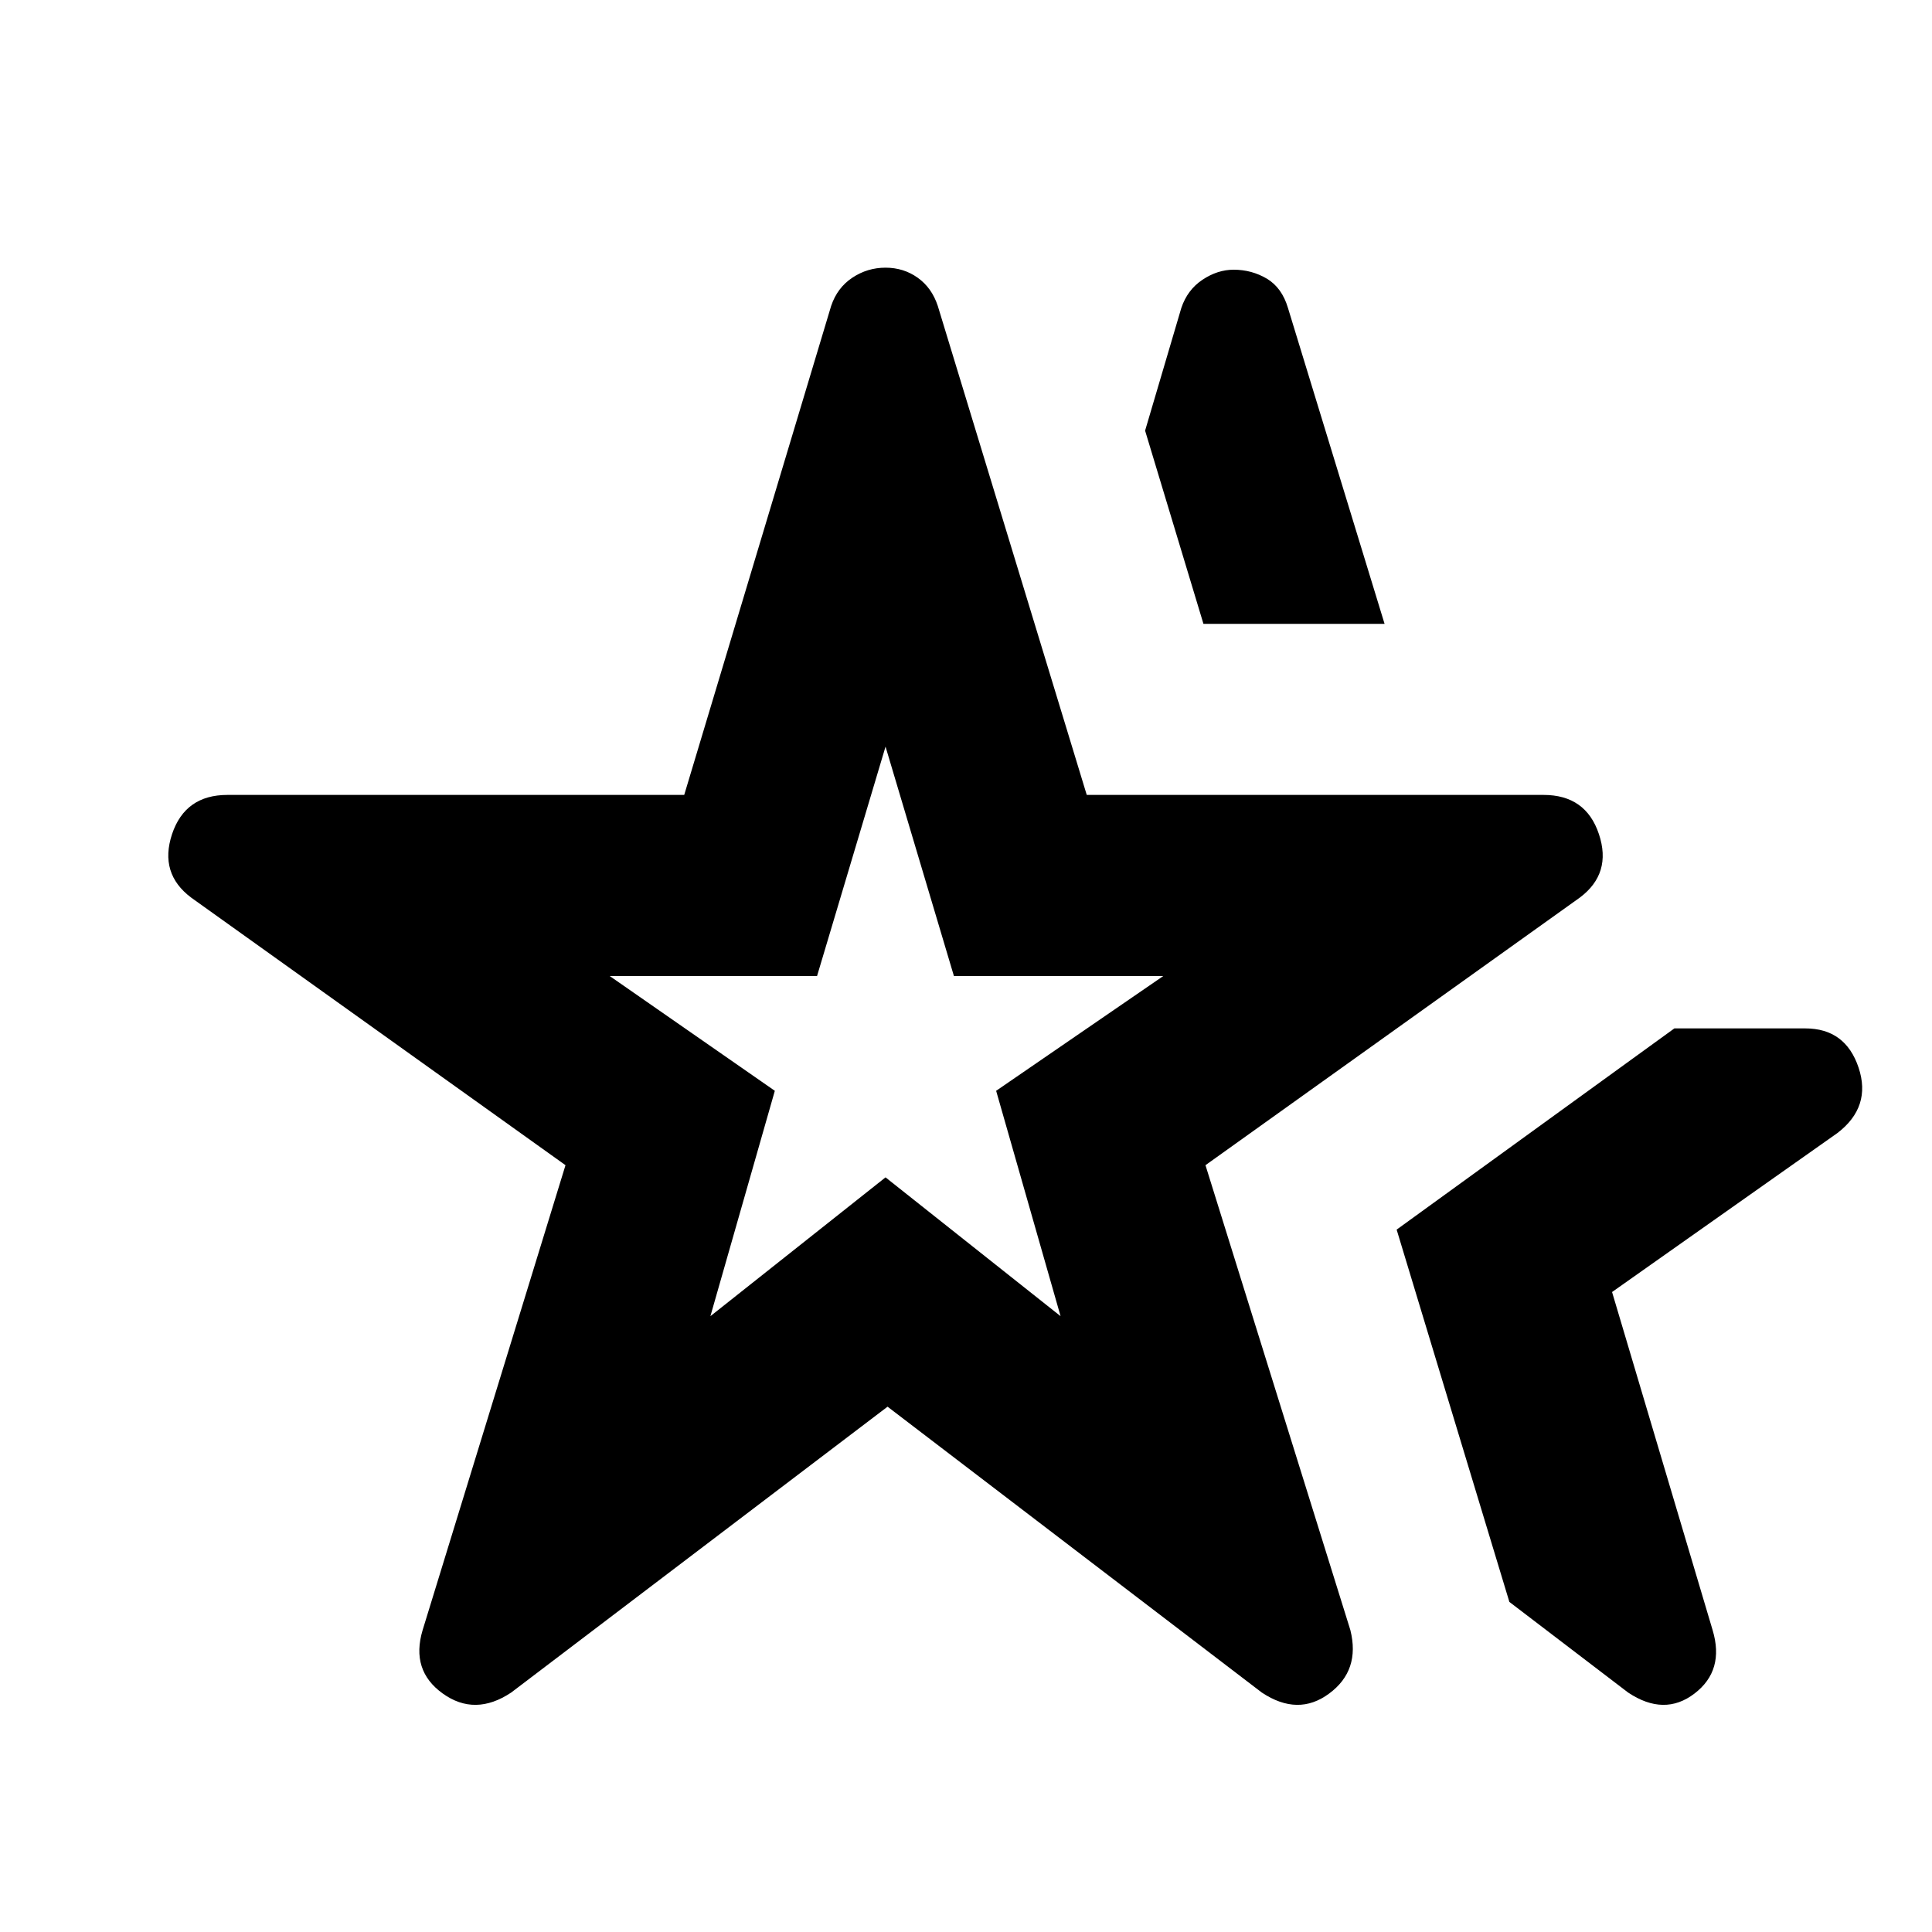 <svg xmlns="http://www.w3.org/2000/svg" height="20" width="20"><path d="M9.167 10.667Zm-3.875 6.854q-.375.25-.709.01-.333-.239-.208-.656l1.479-4.813-3.875-2.77q-.333-.25-.198-.657.136-.406.573-.406h4.729l1.521-5.062q.063-.188.219-.292.156-.104.344-.104.187 0 .333.104.146.104.208.292l1.542 5.062h4.729q.438 0 .573.406.136.407-.198.657l-3.875 2.77 1.5 4.813q.104.417-.219.656-.322.24-.698-.01l-3.874-2.959Zm2.062-3.896 1.813-1.437 1.812 1.437-.667-2.333 1.73-1.188H9.875l-.708-2.375-.709 2.375H6.312l1.709 1.188Zm9.5 3.896-1.229-.938-1.167-3.854 2.875-2.083h1.355q.416 0 .552.406.135.406-.219.677l-2.333 1.646 1.041 3.5q.125.417-.187.656-.313.24-.688-.01ZM12.458 6.458l-.604-2 .375-1.27q.063-.188.219-.292.156-.104.323-.104.187 0 .344.093.156.094.218.303l1 3.27Z"/></svg>